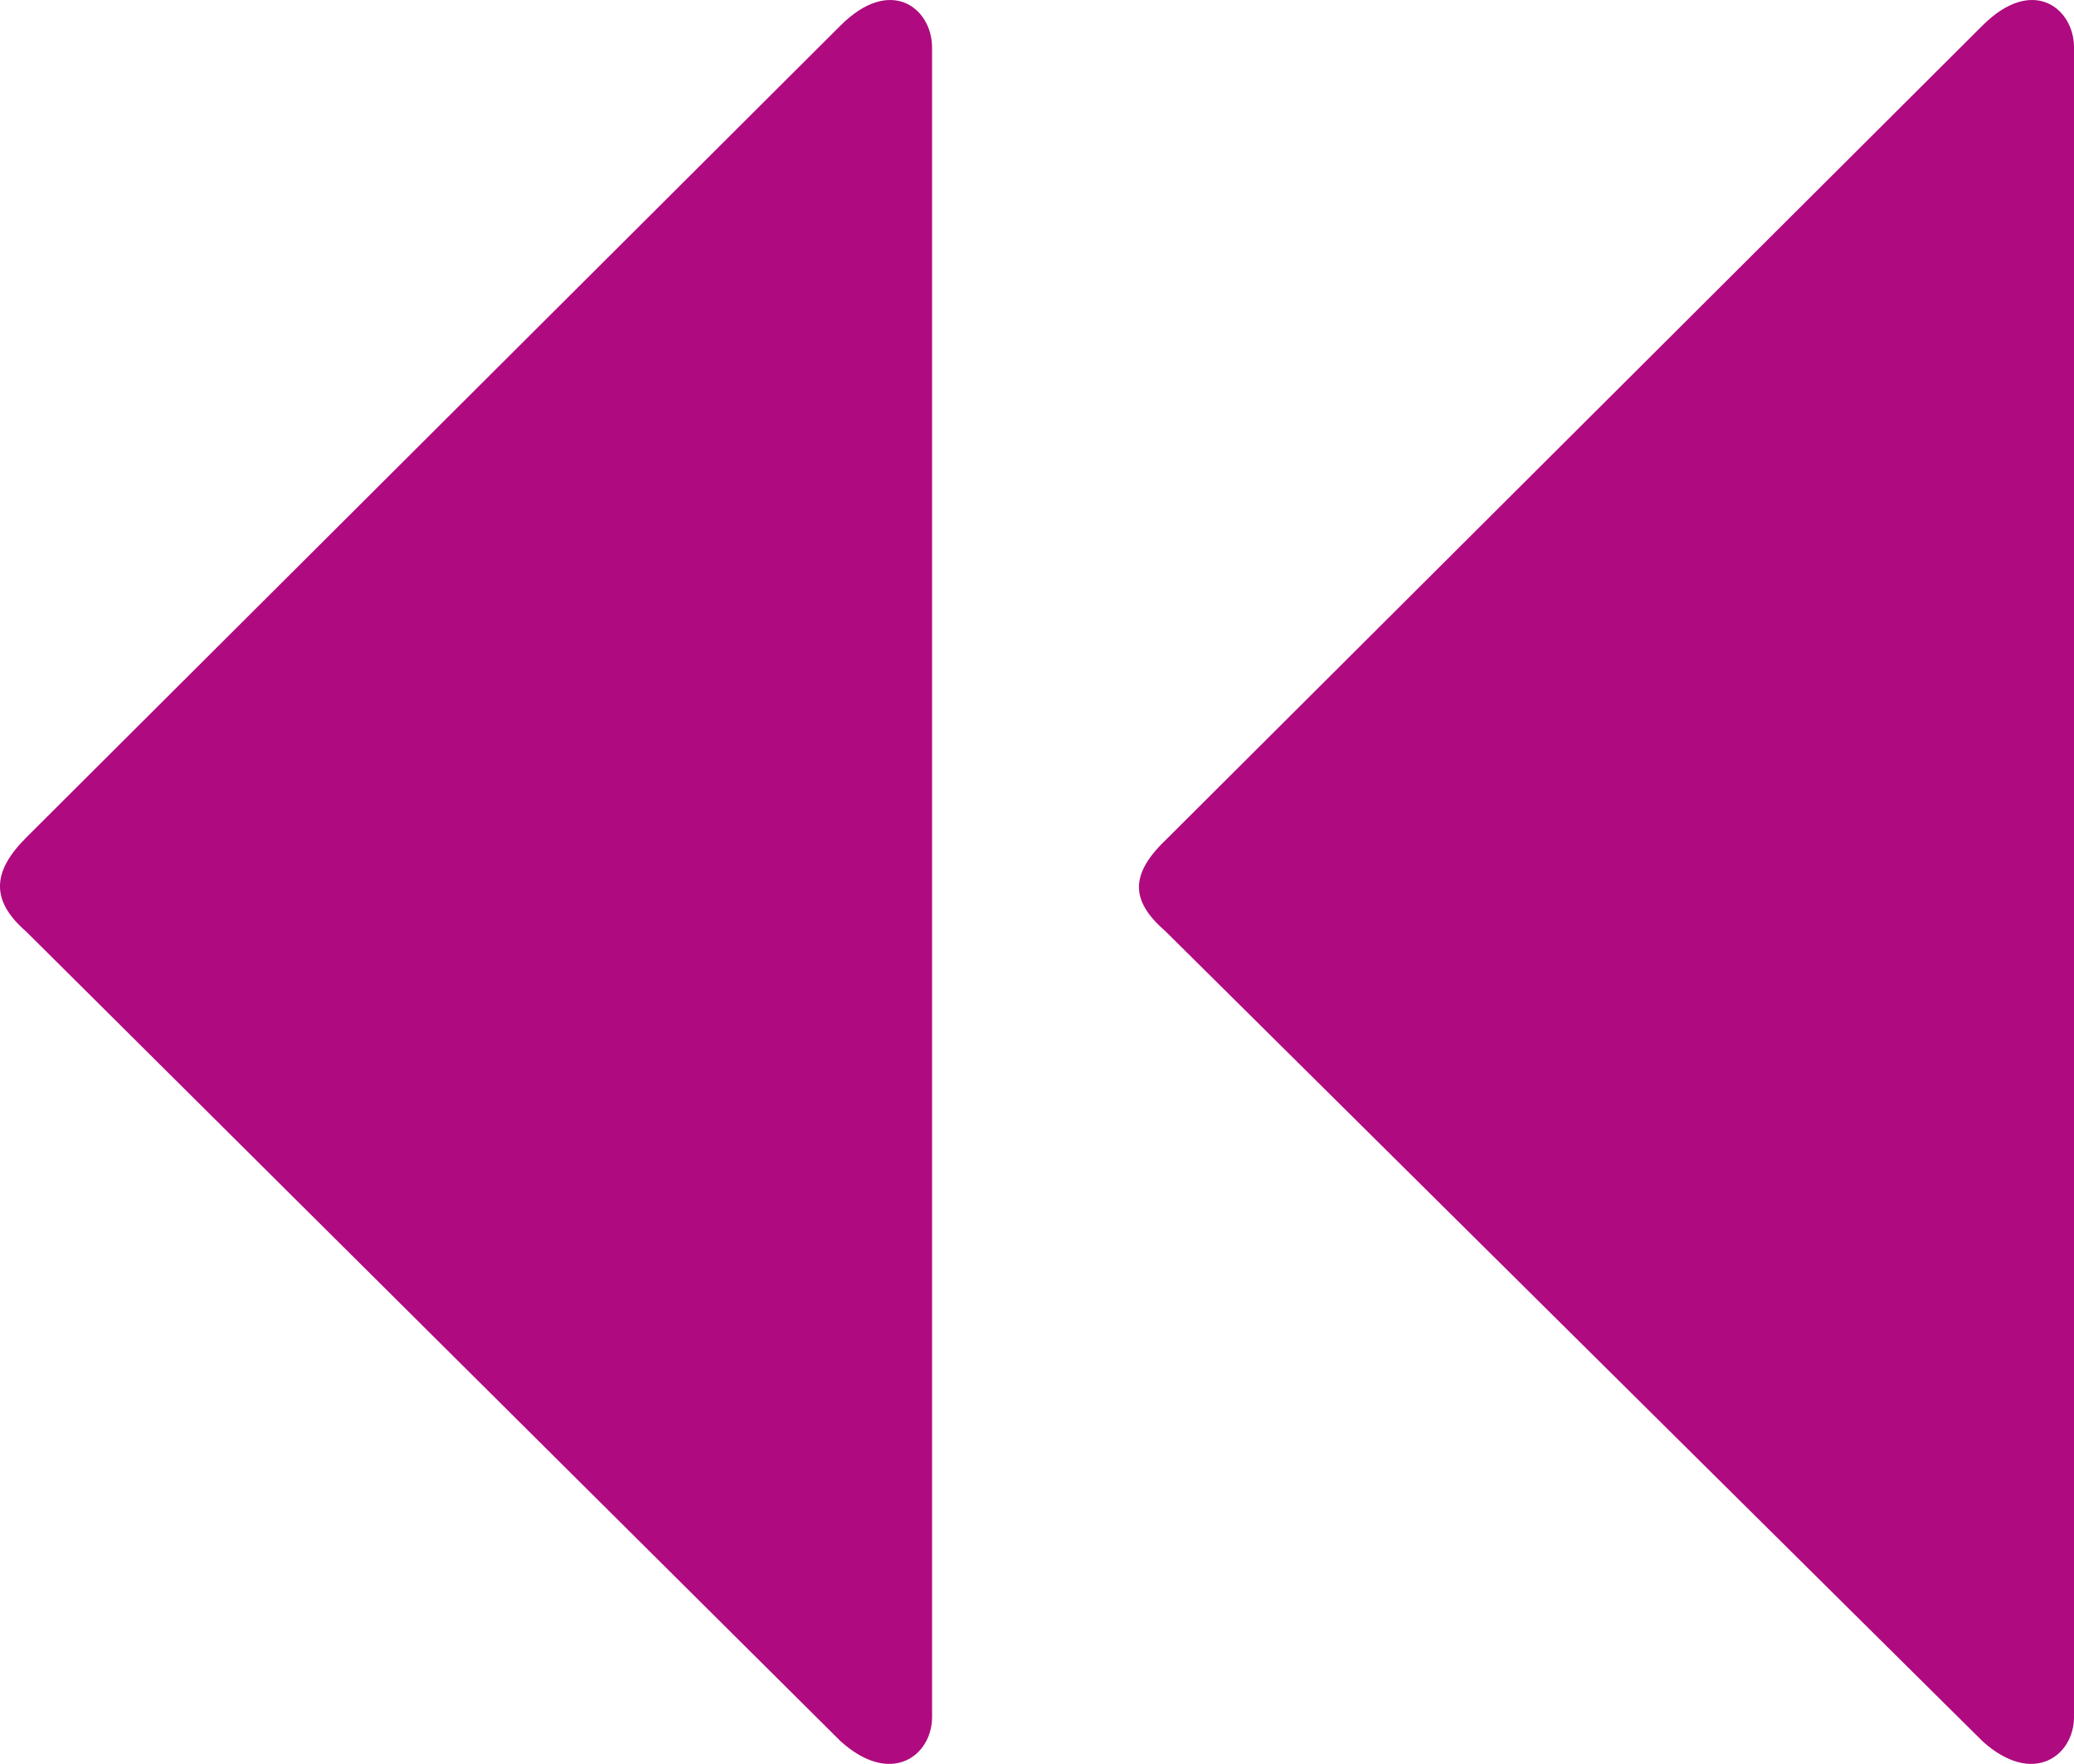 <?xml version="1.0" encoding="UTF-8"?>
<svg id="Ebene_2" data-name="Ebene 2" xmlns="http://www.w3.org/2000/svg" viewBox="0 0 621.51 528.5">
  <defs>
    <style>
      .cls-1 {
        fill: #af0a7f;
      }
    </style>
  </defs>
  <g id="Ebene_1-2" data-name="Ebene 1">
    <path class="cls-1" d="M279.31,14.16v500.31c0,11.55-12.27,20.94-27.43,7.22L7.85,279.12c-10.83-9.39-10.11-18.05,0-28.16L251.87,7.66c15.16-15.16,27.43-5.05,27.43,6.5ZM621.51,14.16v500.31c0,11.55-12.27,20.94-27.43,7.22l-244.74-242.58c-10.83-9.39-10.83-17.33.72-28.16L594.08,7.66c15.16-15.16,27.43-5.05,27.43,6.5Z"/>
  </g>
</svg>